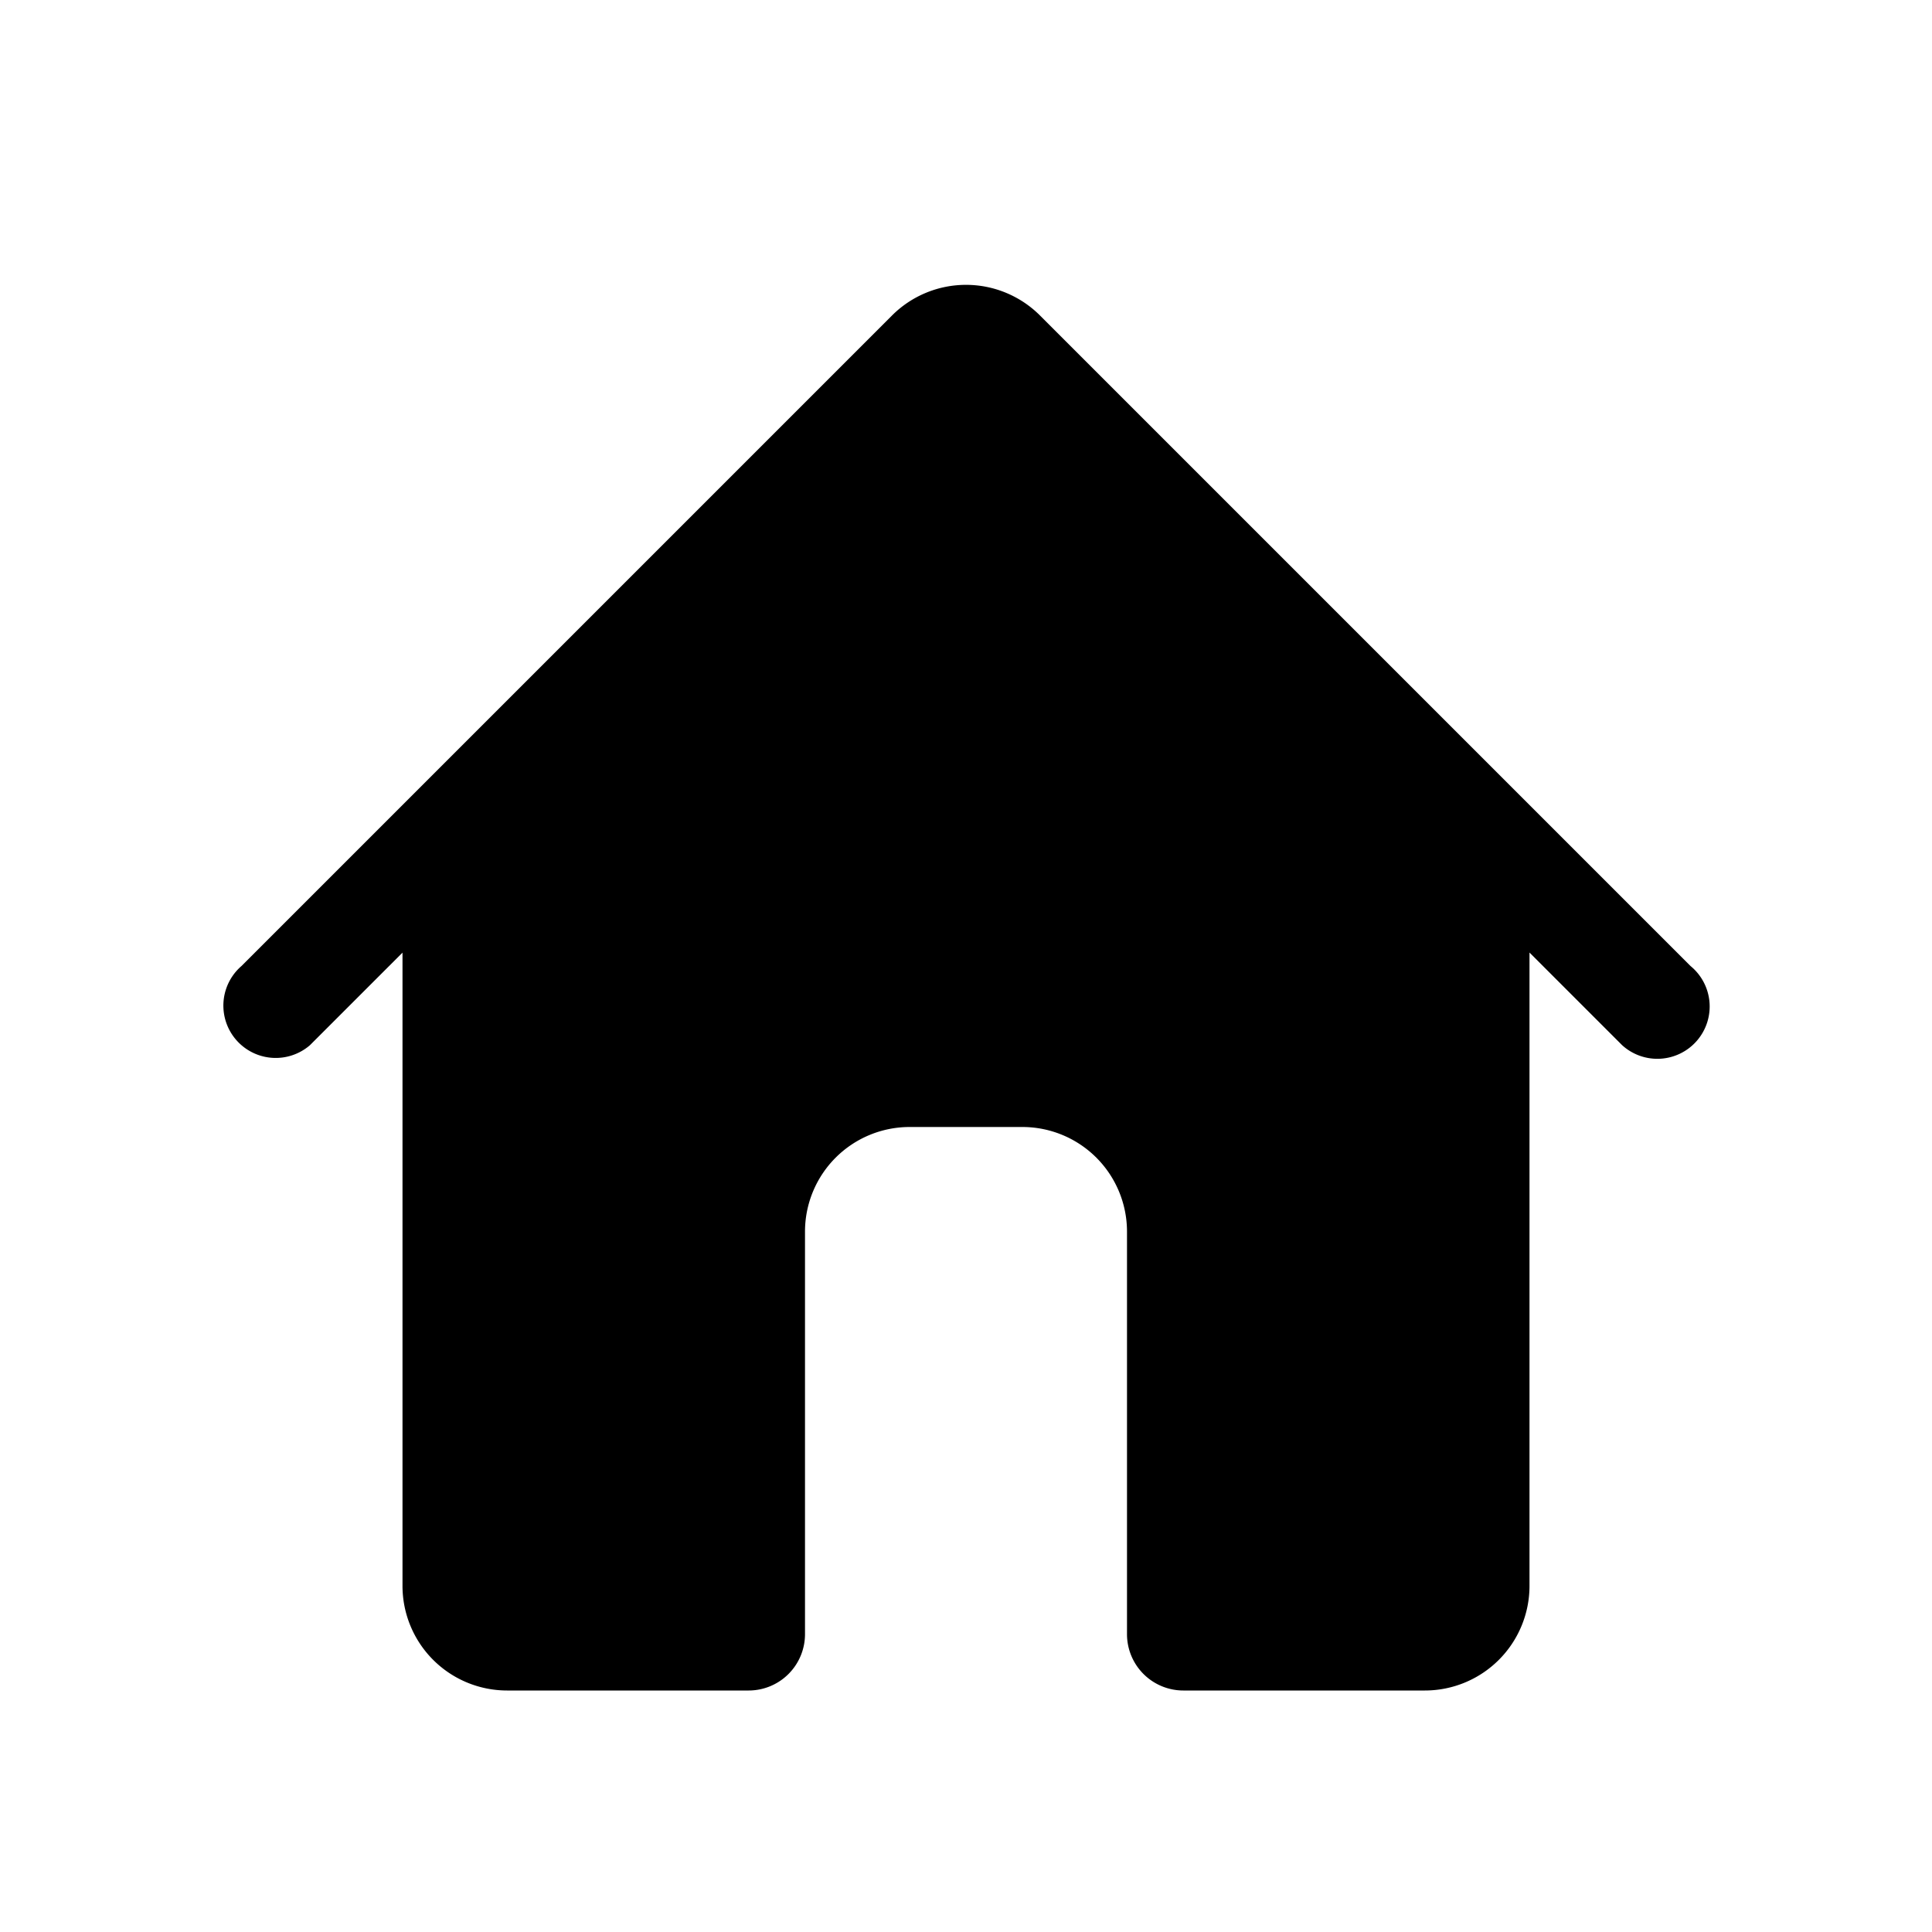 <svg viewBox="0 0 24 24" xmlns="http://www.w3.org/2000/svg"><path d="M11.08 3.92a1.3 1.3 0 011.84 0L21 12a.65.65 0 11-.85.983L19 11.833V19.7a1.3 1.3 0 01-1.3 1.3h-3a.7.7 0 01-.7-.7v-5a1.3 1.3 0 00-1.3-1.3h-1.4a1.3 1.3 0 00-1.3 1.3v5a.7.7 0 01-.7.7h-3A1.3 1.3 0 015 19.7v-7.866l-1.15 1.15A.65.65 0 113 12l3-3 5.08-5.08z"/></svg>